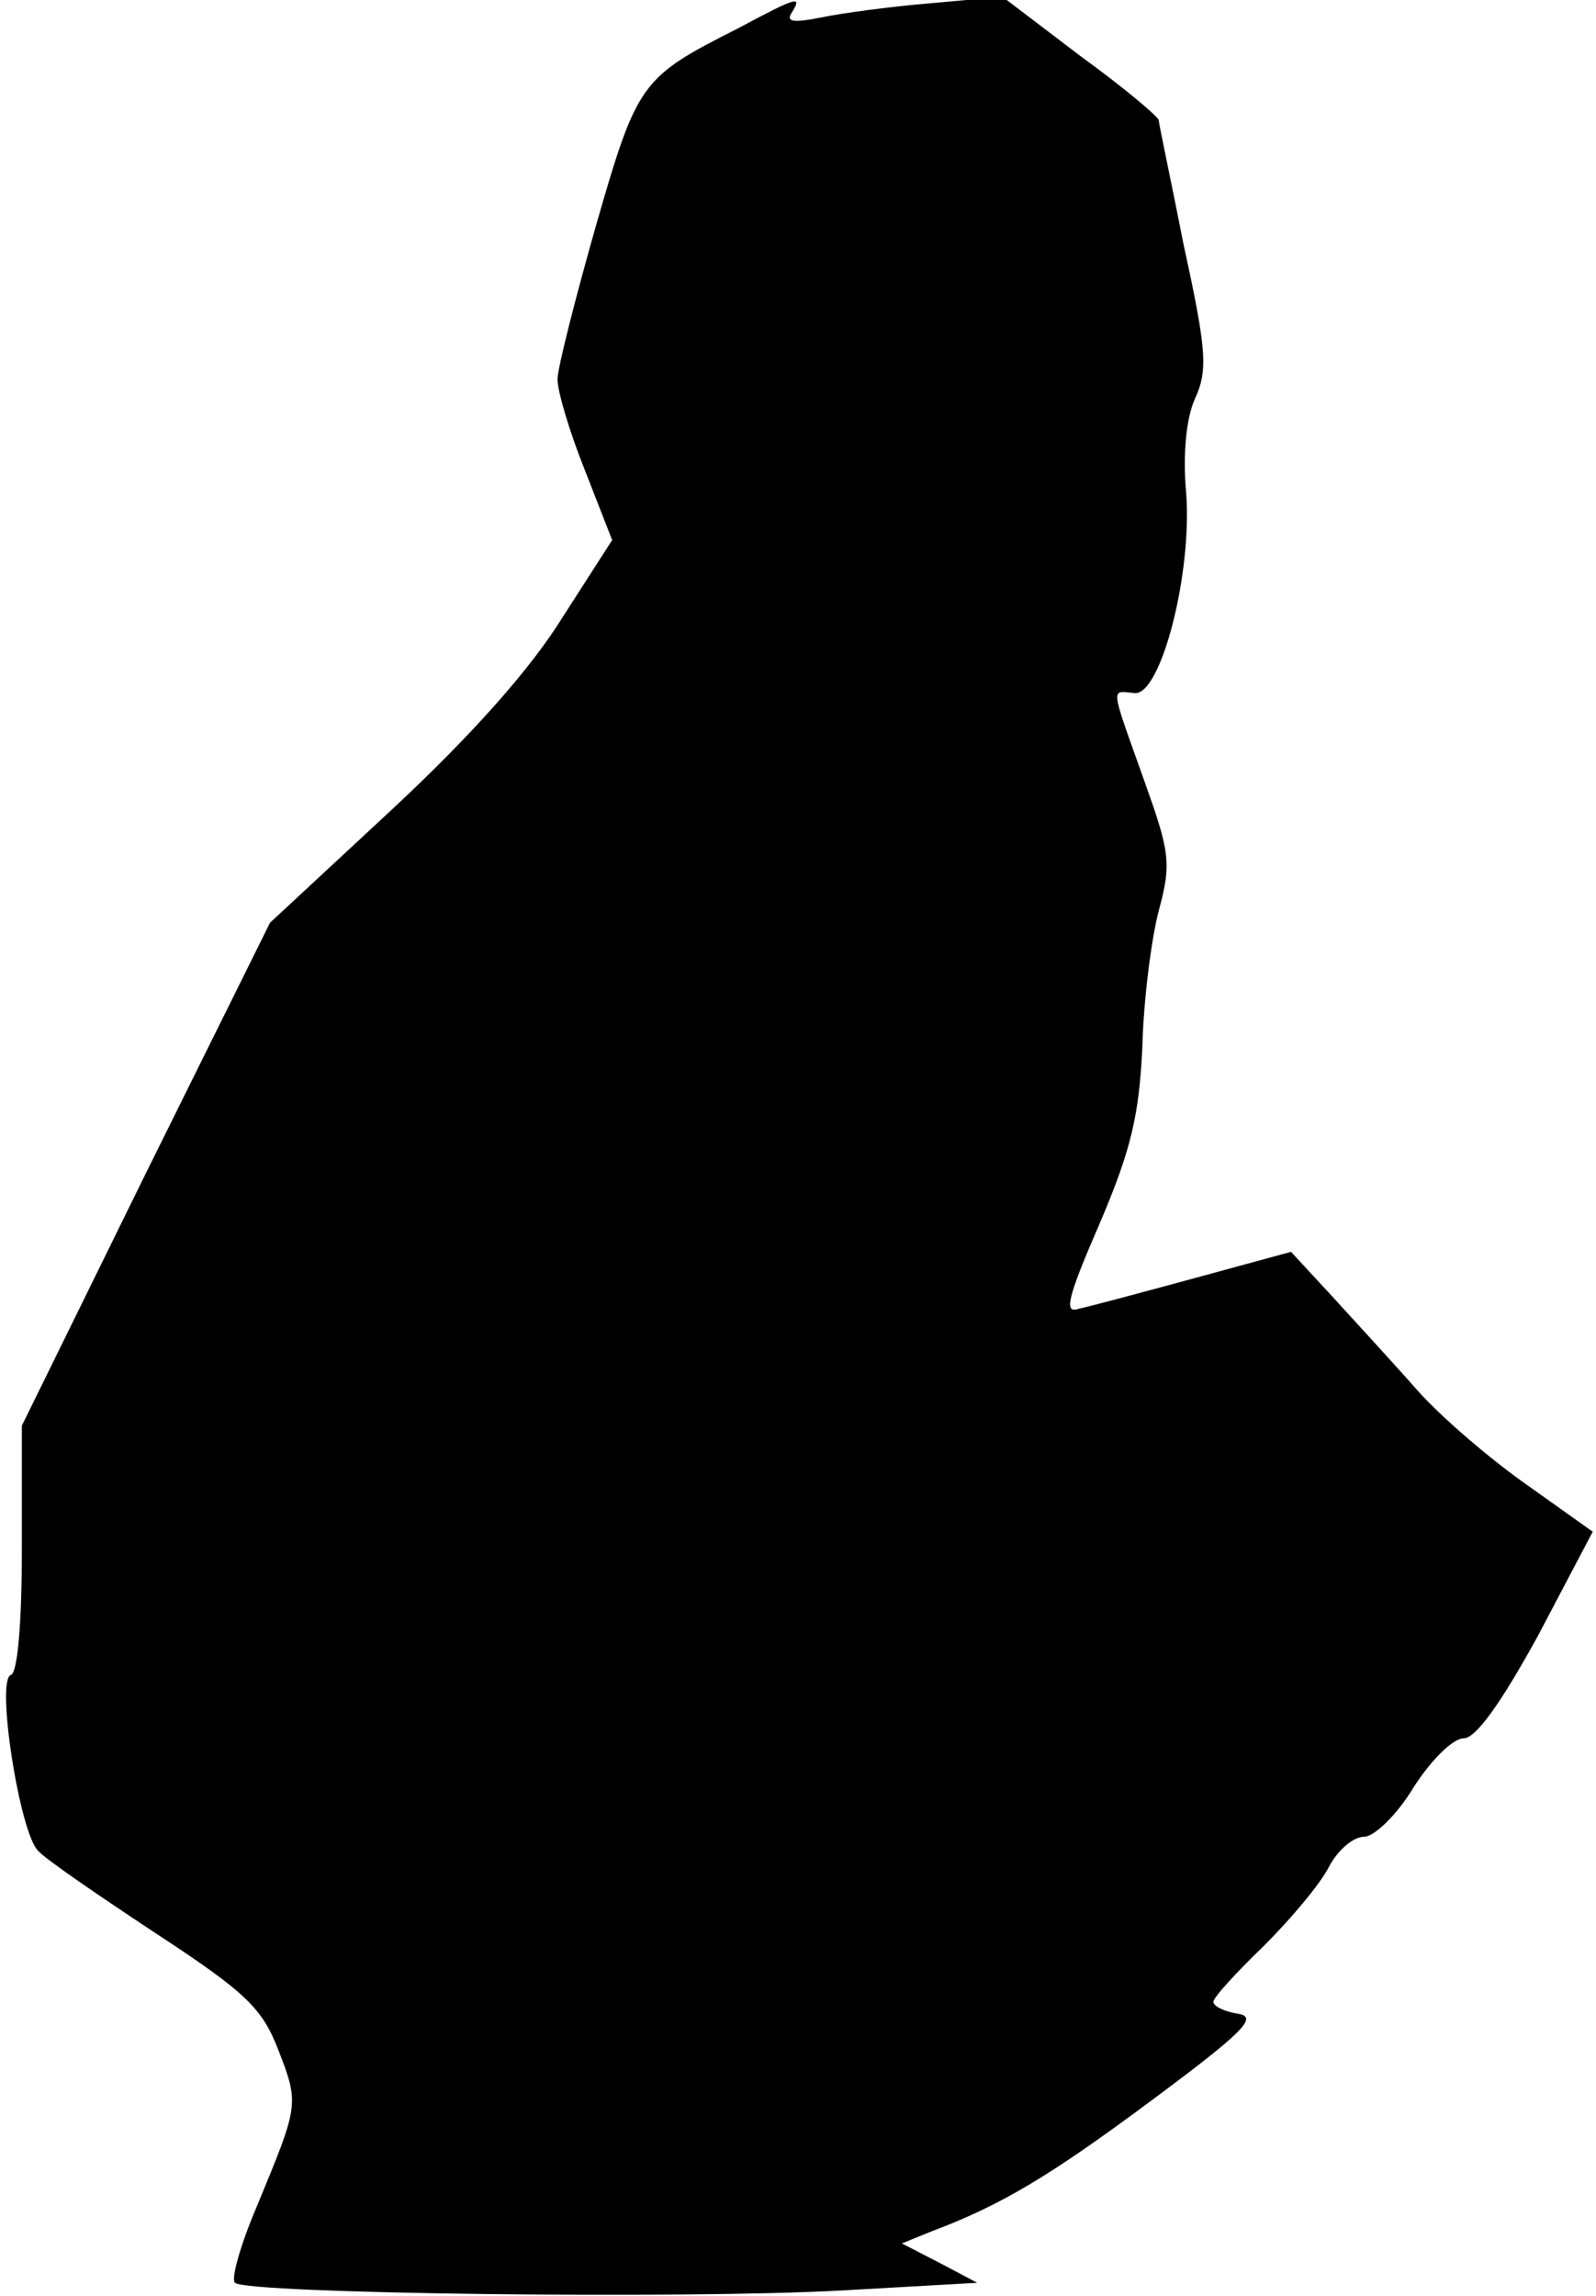 <?xml version="1.0" standalone="no"?>
<!DOCTYPE svg PUBLIC "-//W3C//DTD SVG 20010904//EN"
 "http://www.w3.org/TR/2001/REC-SVG-20010904/DTD/svg10.dtd">
<svg version="1.0" xmlns="http://www.w3.org/2000/svg"
 width="146pt" height="210pt" viewBox="0 0 146 210"
 preserveAspectRatio="xMidYMid meet">
<g transform="translate(0,210) scale(0.1,-0.1)"
fill="#000000" stroke="none">
<path fill="#000000" stroke="none" d="M675 2074 c-89 -45 -92 -49 -130 -181
-19 -67 -35 -130 -35 -140 0 -11 11 -48 25 -83 l25 -64 -45 -70 c-29 -47 -82
-107 -156 -176 l-112 -104 -114 -230 -113 -230 0 -112 c0 -70 -4 -114 -10
-116 -14 -4 8 -145 25 -161 6 -7 54 -40 107 -75 84 -55 98 -69 113 -108 19
-49 18 -50 -20 -142 -15 -35 -24 -67 -20 -70 10 -10 411 -15 555 -7 l124 7
-34 18 -35 18 27 11 c64 24 109 51 203 121 82 61 96 75 78 78 -13 2 -23 7 -23
11 0 4 21 27 46 51 25 25 52 57 60 73 8 15 22 27 32 27 9 0 30 20 45 45 16 25
36 45 46 45 11 0 34 32 68 94 l50 95 -59 42 c-33 23 -79 62 -102 88 -22 25
-58 64 -78 86 l-37 40 -88 -24 c-48 -13 -96 -26 -106 -28 -14 -5 -11 9 19 78
29 68 36 99 39 161 1 42 8 98 15 125 12 44 10 54 -14 121 -31 87 -30 80 -8 78
24 -2 53 110 47 184 -3 34 0 67 8 85 12 26 11 44 -10 140 -12 61 -23 112 -23
115 0 3 -32 30 -72 59 l-71 54 -66 -6 c-36 -3 -81 -9 -100 -13 -25 -5 -32 -4
-27 4 10 16 7 16 -49 -14z"/>
</g>
</svg>
